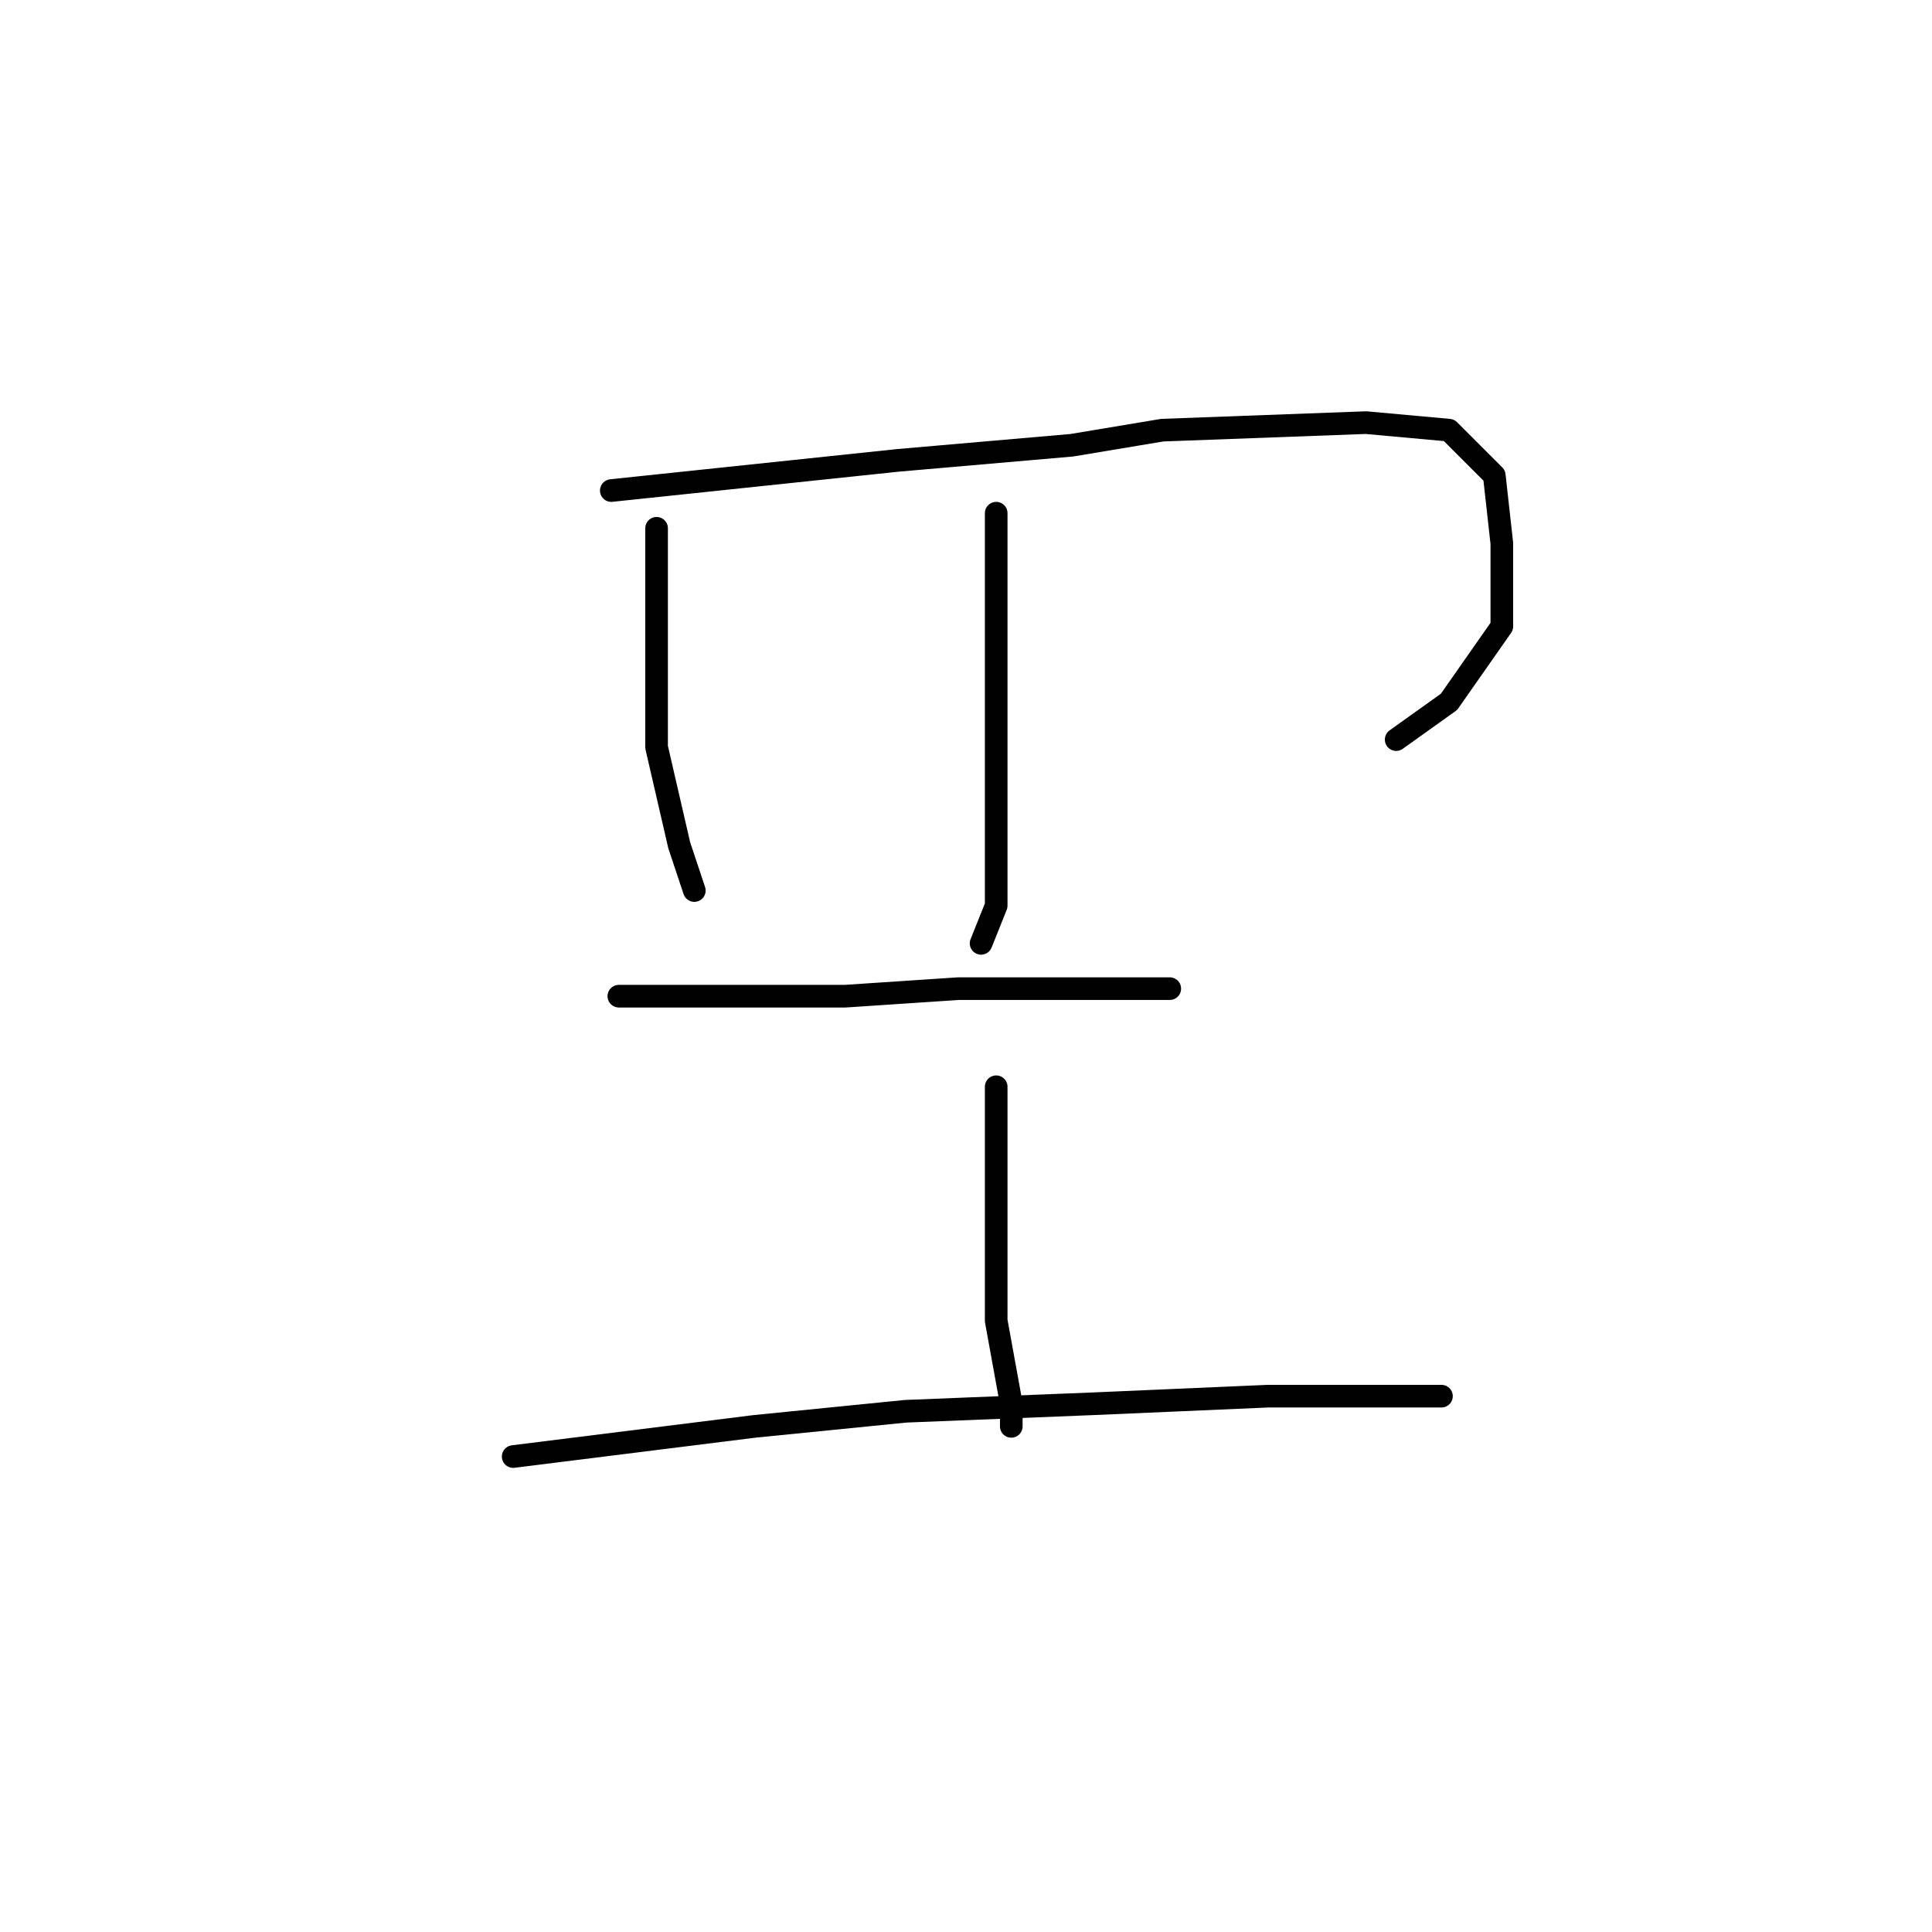 <?xml version="1.0" standalone="no"?>
    <svg width="256" height="256" xmlns="http://www.w3.org/2000/svg" version="1.1">
    <polyline stroke="black" stroke-width="3" stroke-linecap="round" fill="transparent" stroke-linejoin="round" points="87 70 87 75 87 80 87 85 87 94 87 99 90 112 92 118 92 118 " />
        <polyline stroke="black" stroke-width="3" stroke-linecap="round" fill="transparent" stroke-linejoin="round" points="81 65 100 63 119 61 142 59 154 57 181 56 192 57 198 63 199 72 199 83 192 93 185 98 185 98 " />
        <polyline stroke="black" stroke-width="3" stroke-linecap="round" fill="transparent" stroke-linejoin="round" points="132 68 132 80 132 92 132 105 132 116 132 120 130 125 130 125 " />
        <polyline stroke="black" stroke-width="3" stroke-linecap="round" fill="transparent" stroke-linejoin="round" points="82 132 89 132 96 132 112 132 127 131 140 131 151 131 155 131 155 131 " />
        <polyline stroke="black" stroke-width="3" stroke-linecap="round" fill="transparent" stroke-linejoin="round" points="132 144 132 149 132 154 132 165 132 175 134 186 134 189 134 189 " />
        <polyline stroke="black" stroke-width="3" stroke-linecap="round" fill="transparent" stroke-linejoin="round" points="68 193 84 191 100 189 120 187 145 186 168 185 191 185 191 185 " />
        </svg>